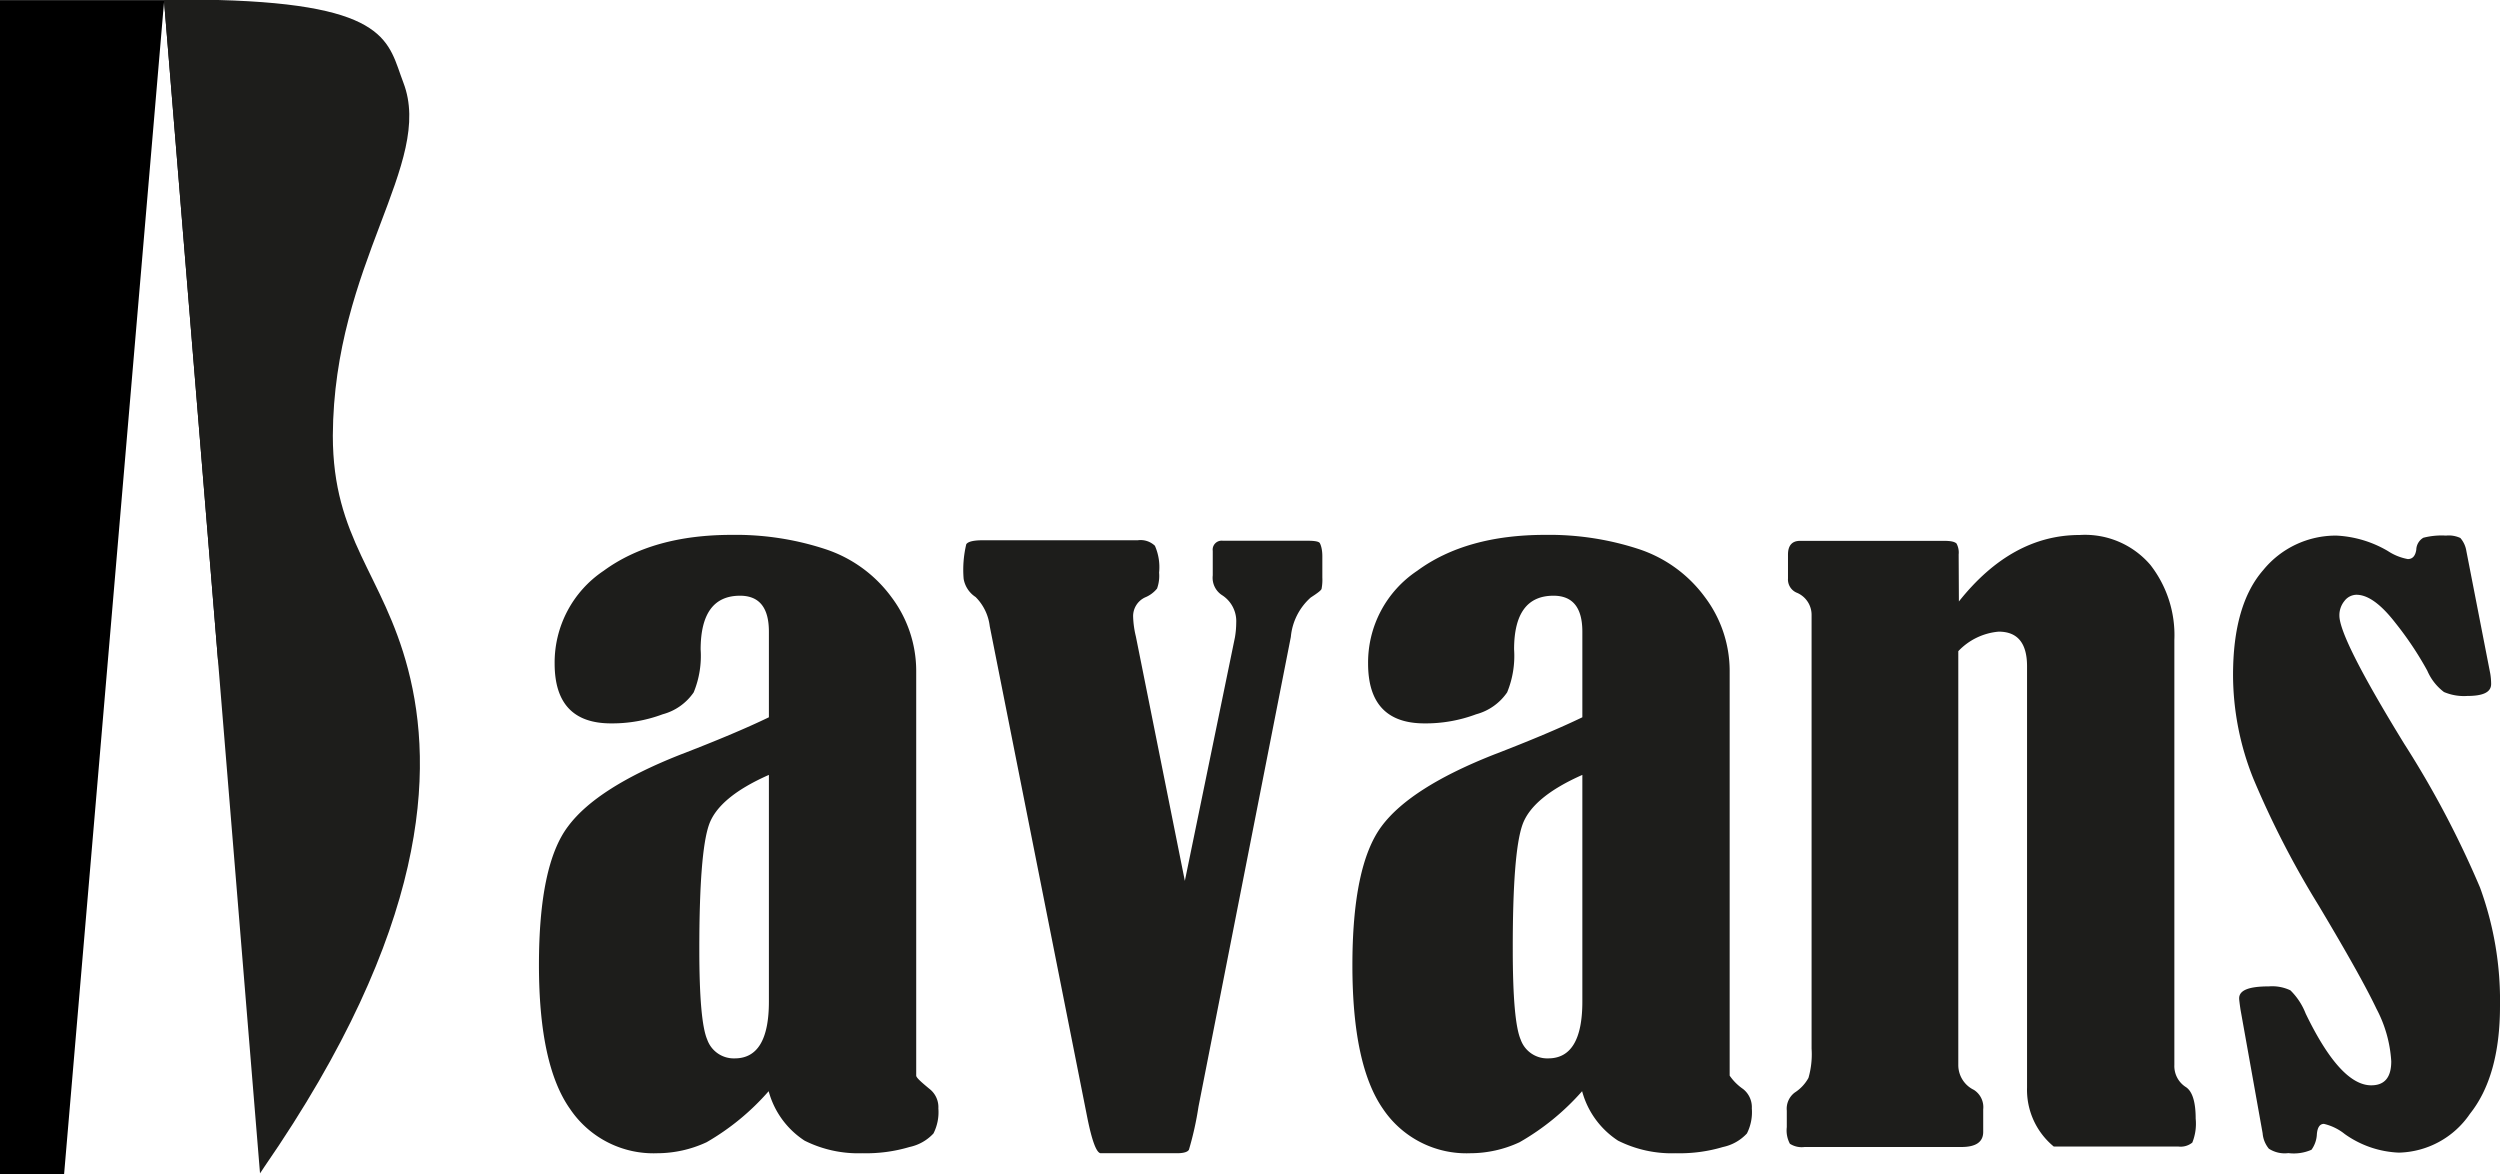 <svg xmlns="http://www.w3.org/2000/svg" viewBox="0 0 208.74 98.06"><defs><style>.cls-1{fill:#1d1d1b;}</style></defs><g id="Calque_2" data-name="Calque 2"><g id="Calque_1-2" data-name="Calque 1"><path class="cls-1" d="M64.2,59.89V52.74c0-2-.8-3-2.41-3q-3.28,0-3.29,4.48a8,8,0,0,1-.58,3.59,4.57,4.57,0,0,1-2.59,1.83,12.06,12.06,0,0,1-4.31.76q-4.71,0-4.71-5a9.22,9.22,0,0,1,4.09-7.74q4.1-3,10.69-3a23.92,23.92,0,0,1,7.79,1.18,11.16,11.16,0,0,1,5.54,4A10.25,10.25,0,0,1,76.5,56V89.81c0,.17.42.54,1.11,1.11a1.93,1.93,0,0,1,.74,1.63,3.93,3.93,0,0,1-.41,2.09,3.79,3.79,0,0,1-2,1.13,12.69,12.69,0,0,1-3.95.52,10,10,0,0,1-4.81-1.05,7.15,7.15,0,0,1-3-4.13A20.42,20.42,0,0,1,59,95.37a9.8,9.8,0,0,1-4.11.92,8.39,8.39,0,0,1-7.28-3.68Q45,88.94,45,80.57T47.43,69q2.4-3.24,9.4-6C59.79,61.86,62.25,60.83,64.2,59.89Zm0,4.81q-4.19,1.85-5,4.16t-.81,10.41q0,6,.66,7.53a2.35,2.35,0,0,0,2.3,1.57q2.85,0,2.85-4.74Z"/><path class="cls-1" d="M98.93,73.55l4.18-20.32a7.49,7.49,0,0,0,.11-1.23A2.58,2.58,0,0,0,102,49.67a1.73,1.73,0,0,1-.74-1.63V46a.75.75,0,0,1,.84-.85h7.1c.56,0,.92.06,1,.2s.21.5.21,1.09v1.78a4,4,0,0,1-.06.92c0,.13-.34.38-.91.75a5,5,0,0,0-1.66,3.29L100.07,92.4a26.78,26.78,0,0,1-.8,3.6c-.11.19-.45.29-1,.29H91.89c-.34-.05-.71-1-1.11-3l-8.14-41a4.13,4.13,0,0,0-1.18-2.44,2.27,2.27,0,0,1-1-1.52,9.17,9.17,0,0,1,.22-2.89c.15-.22.61-.33,1.37-.33H95a1.73,1.73,0,0,1,1.43.46,4.44,4.44,0,0,1,.35,2.24,3.12,3.12,0,0,1-.17,1.33,2.48,2.48,0,0,1-1,.74,1.73,1.73,0,0,0-1,1.56,8,8,0,0,0,.23,1.7Z"/><path class="cls-1" d="M132.12,59.89V52.74c0-2-.8-3-2.41-3q-3.29,0-3.29,4.48a8,8,0,0,1-.58,3.59,4.57,4.57,0,0,1-2.59,1.83,12,12,0,0,1-4.31.76q-4.71,0-4.71-5a9.2,9.2,0,0,1,4.1-7.74c2.72-2,6.29-3,10.68-3a24,24,0,0,1,7.8,1.18,11.18,11.18,0,0,1,5.53,4A10.25,10.25,0,0,1,144.42,56V89.81a4.28,4.28,0,0,0,1.11,1.11,1.93,1.93,0,0,1,.74,1.63,3.93,3.93,0,0,1-.41,2.09,3.79,3.79,0,0,1-2,1.13,12.62,12.62,0,0,1-3.94.52,10,10,0,0,1-4.82-1.05,7.15,7.15,0,0,1-3-4.13,20.42,20.42,0,0,1-5.22,4.26,9.76,9.76,0,0,1-4.11.92,8.39,8.39,0,0,1-7.28-3.68q-2.57-3.67-2.57-12T115.35,69q2.4-3.24,9.4-6C127.71,61.86,130.17,60.83,132.12,59.89Zm0,4.81q-4.18,1.85-5,4.16t-.81,10.41q0,6,.66,7.53a2.35,2.35,0,0,0,2.3,1.57q2.85,0,2.85-4.74Z"/><path class="cls-1" d="M163.56,50.22q4.41-5.55,10.08-5.55a7.18,7.18,0,0,1,5.91,2.5,9.54,9.54,0,0,1,2,6.27V88.92a2.08,2.08,0,0,0,.92,1.82c.57.34.86,1.23.86,2.66a4.24,4.24,0,0,1-.28,2,1.54,1.54,0,0,1-1.17.33h-10.4a6.13,6.13,0,0,1-2.23-4.92V55.63c0-1.93-.79-2.89-2.37-2.89a5.26,5.26,0,0,0-3.37,1.63V88.92a2.3,2.3,0,0,0,1.3,2.08,1.71,1.71,0,0,1,.78,1.63v1.88c0,.84-.61,1.26-1.82,1.26H150.67a1.83,1.83,0,0,1-1.22-.27,2.36,2.36,0,0,1-.26-1.39V92.74a1.69,1.69,0,0,1,.67-1.52A3.39,3.39,0,0,0,151,90a7.14,7.14,0,0,0,.26-2.44V51.37A2,2,0,0,0,150,49.48a1.2,1.2,0,0,1-.71-1.18v-2c0-.76.35-1.14,1-1.14h12.07c.52,0,.84.07,1,.22a1.58,1.58,0,0,1,.18.92Z"/><path class="cls-1" d="M205.93,46l2,10.26a5.48,5.48,0,0,1,.07.85c0,.69-.67,1-2,1a4.25,4.25,0,0,1-1.94-.33,4.4,4.4,0,0,1-1.39-1.78A27.8,27.8,0,0,0,200,52c-1.21-1.56-2.29-2.34-3.25-2.34a1.29,1.29,0,0,0-1,.52,1.88,1.88,0,0,0-.42,1.22q0,1.89,5.41,10.7a80.69,80.69,0,0,1,6.33,12A27.5,27.5,0,0,1,208.74,84c0,3.87-.83,6.89-2.51,9a7.38,7.38,0,0,1-5.93,3.24,8.35,8.35,0,0,1-4.52-1.55,4.35,4.35,0,0,0-1.74-.85c-.34,0-.54.28-.59.85A2.4,2.4,0,0,1,193,96a3.66,3.66,0,0,1-1.93.28,2.43,2.43,0,0,1-1.63-.37,2.32,2.32,0,0,1-.52-1.29l-1.85-10.34c-.07-.49-.11-.8-.11-.92,0-.69.83-1,2.48-1a3.53,3.53,0,0,1,1.8.33,5.5,5.5,0,0,1,1.27,1.93c1.93,4,3.76,6,5.48,6,1.12,0,1.67-.67,1.67-2a10.72,10.72,0,0,0-1.24-4.4q-1.25-2.64-4.83-8.63A76.54,76.54,0,0,1,188.14,65a23.33,23.33,0,0,1-1.69-8.63q0-5.88,2.52-8.77a7.82,7.82,0,0,1,6.11-2.88,9.34,9.34,0,0,1,4.3,1.29,4.49,4.49,0,0,0,1.66.67c.4,0,.63-.26.71-.78a1.2,1.2,0,0,1,.59-1,6.12,6.12,0,0,1,1.89-.18,2.29,2.29,0,0,1,1.2.2A2.16,2.16,0,0,1,205.93,46Z"/><polygon points="18.24 0.01 18.24 55.61 13.7 0.12 5.35 98.06 0 98.06 0 0.01 18.24 0.01"/><path class="cls-1" d="M22.05,97.46c-.11.16-.22.35-.34.51L18.24,55.61,13.7.12V0H17c.41,0,.83,0,1.21,0C32.57.38,32.4,3.57,33.68,6.9c2.59,6.76-5.82,15.08-5.89,29.47,0,8.65,4.19,11.52,6.28,19.51C36.27,64.31,35.81,77.53,22.05,97.46Z"/></g></g></svg>